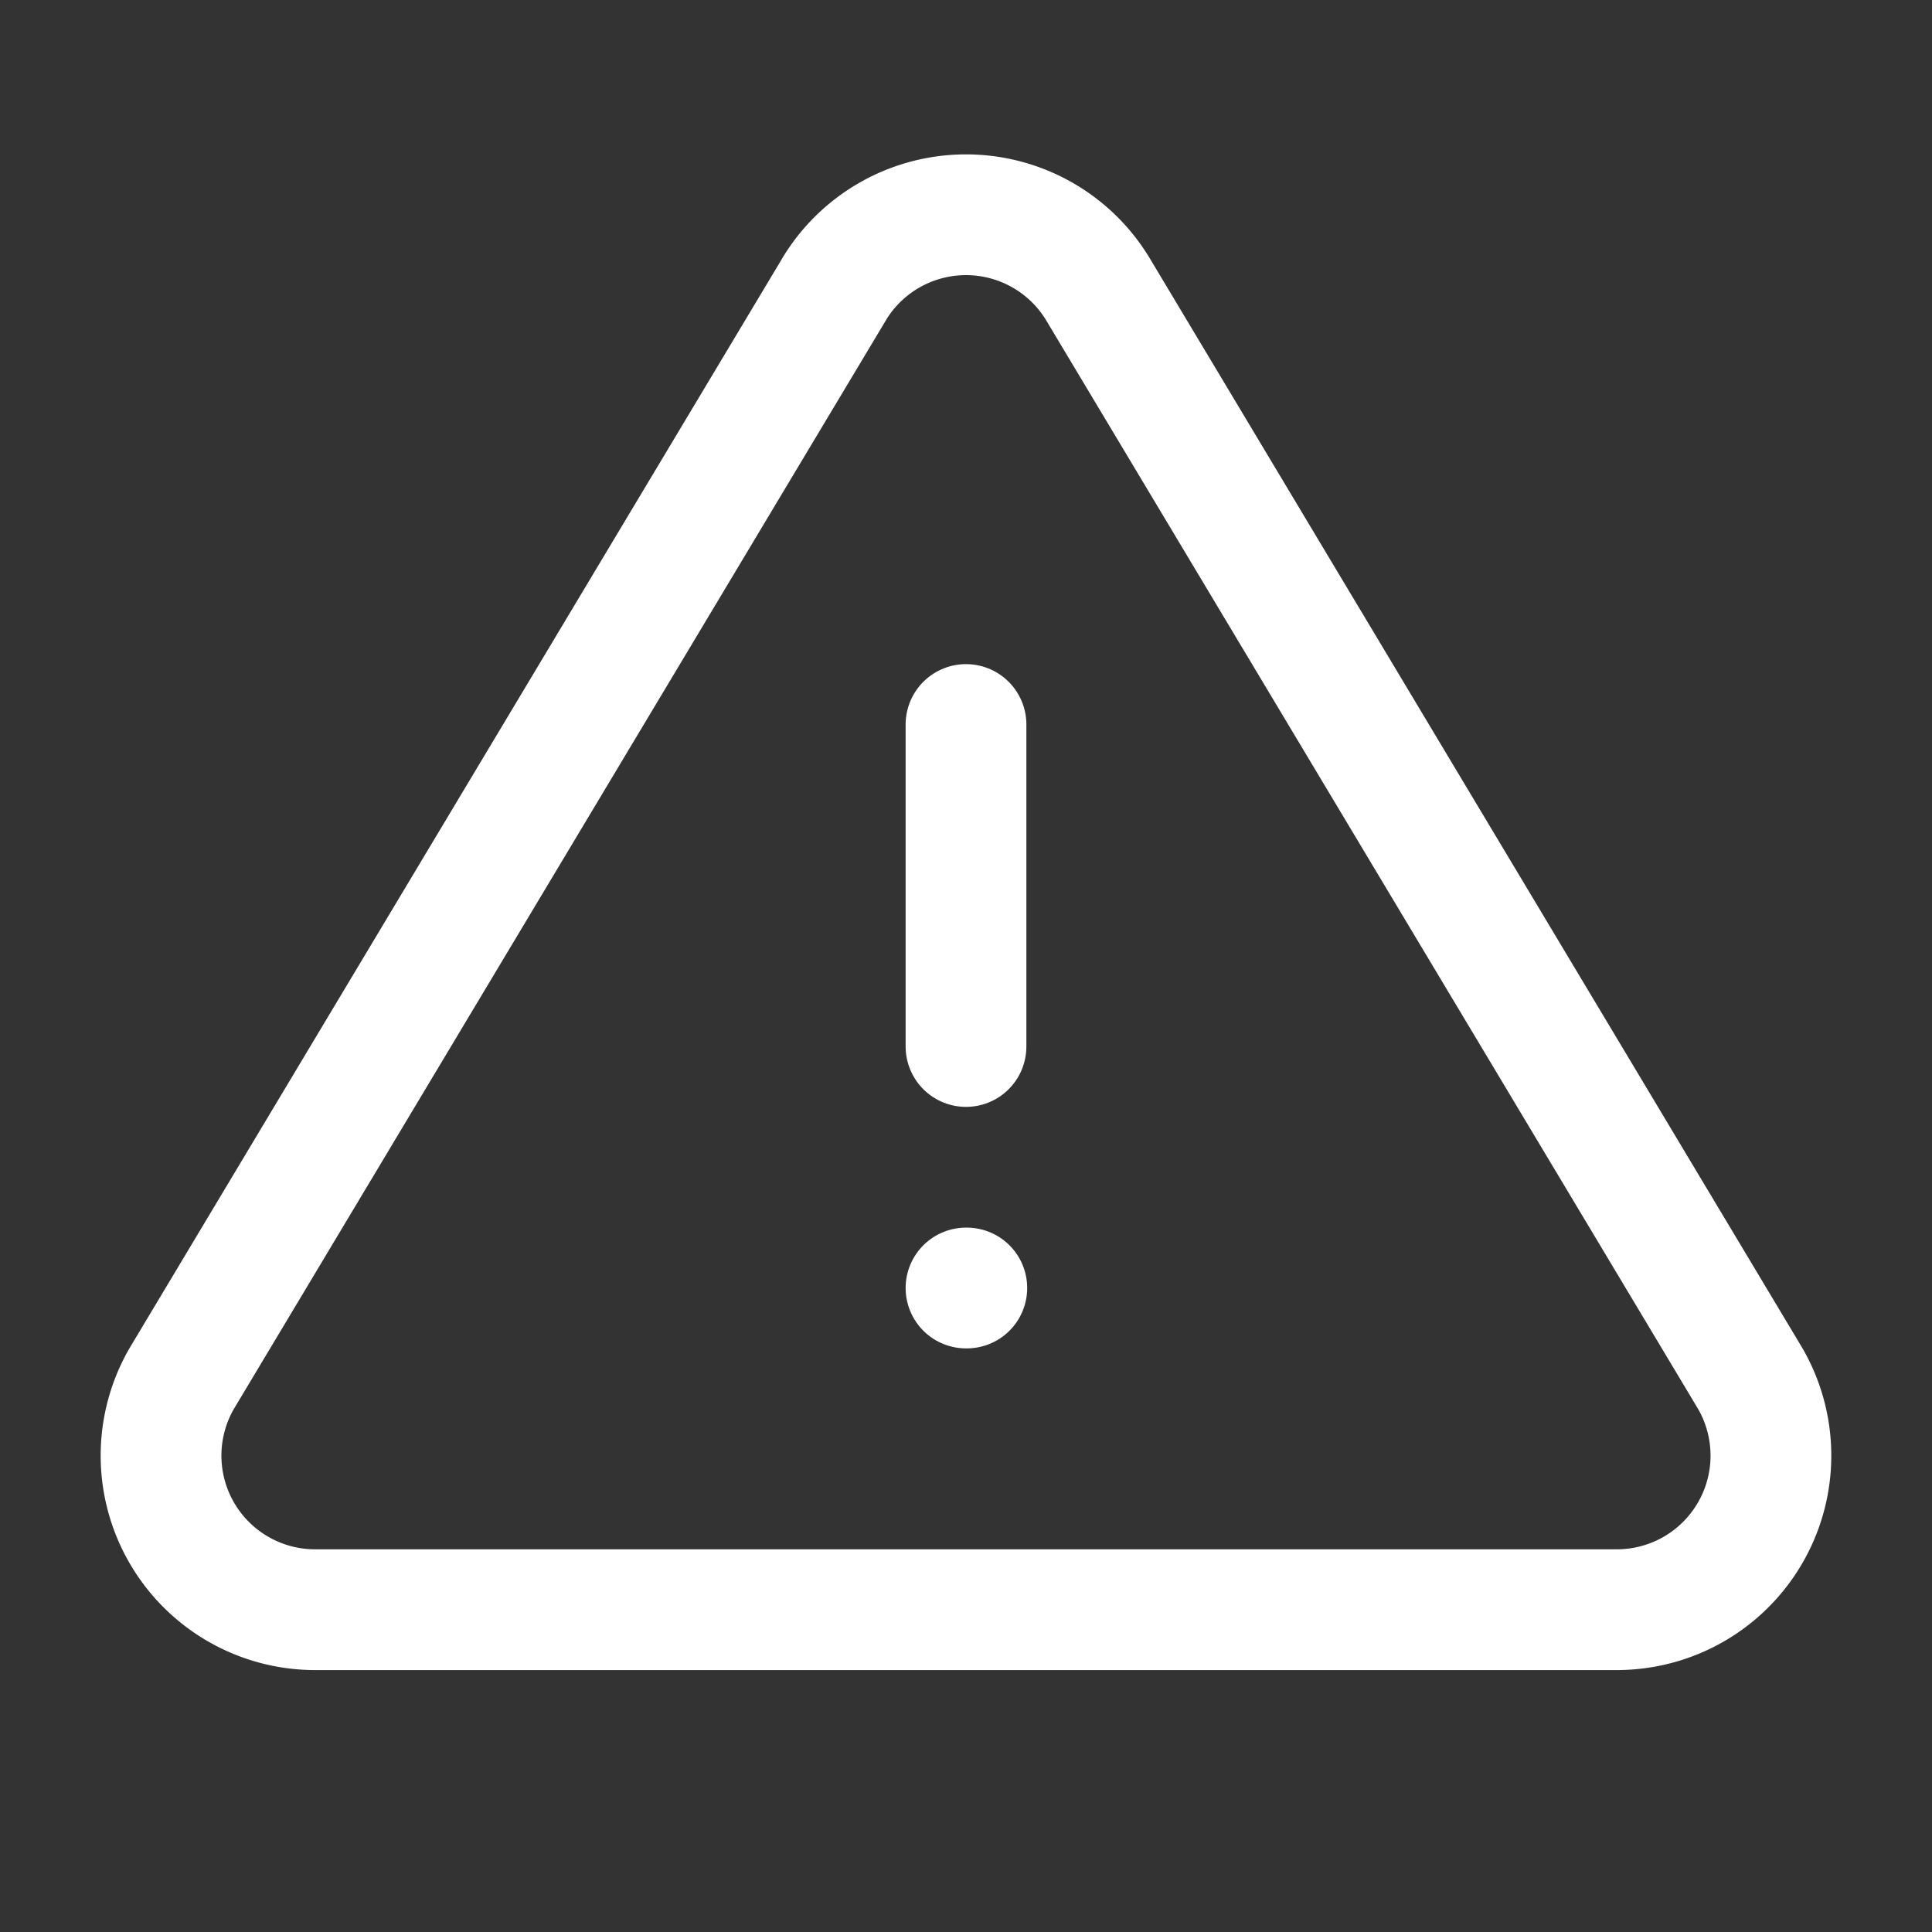 <svg xmlns="http://www.w3.org/2000/svg" class="icon icon-tabler icon-tabler-alert-triangle" width="24" height="24" viewBox="0 0 24 24" stroke-width="1.5" stroke="#ffffff" fill="none" stroke-linecap="round" stroke-linejoin="round">
  <rect x="0" y="0" width="24" height="24" fill="#333333" stroke="none"/>
  <path stroke="none" d="M0 0h24v24H0z" fill="none"/>
  <path d="M12 9v4" />
  <path d="M10.363 3.591l-8.106 13.534a1.914 1.914 0 0 0 1.636 2.871h16.214a1.914 1.914 0 0 0 1.636 -2.87l-8.106 -13.536a1.914 1.914 0 0 0 -3.274 0z" />
  <path d="M12 16h.01" />
</svg>


